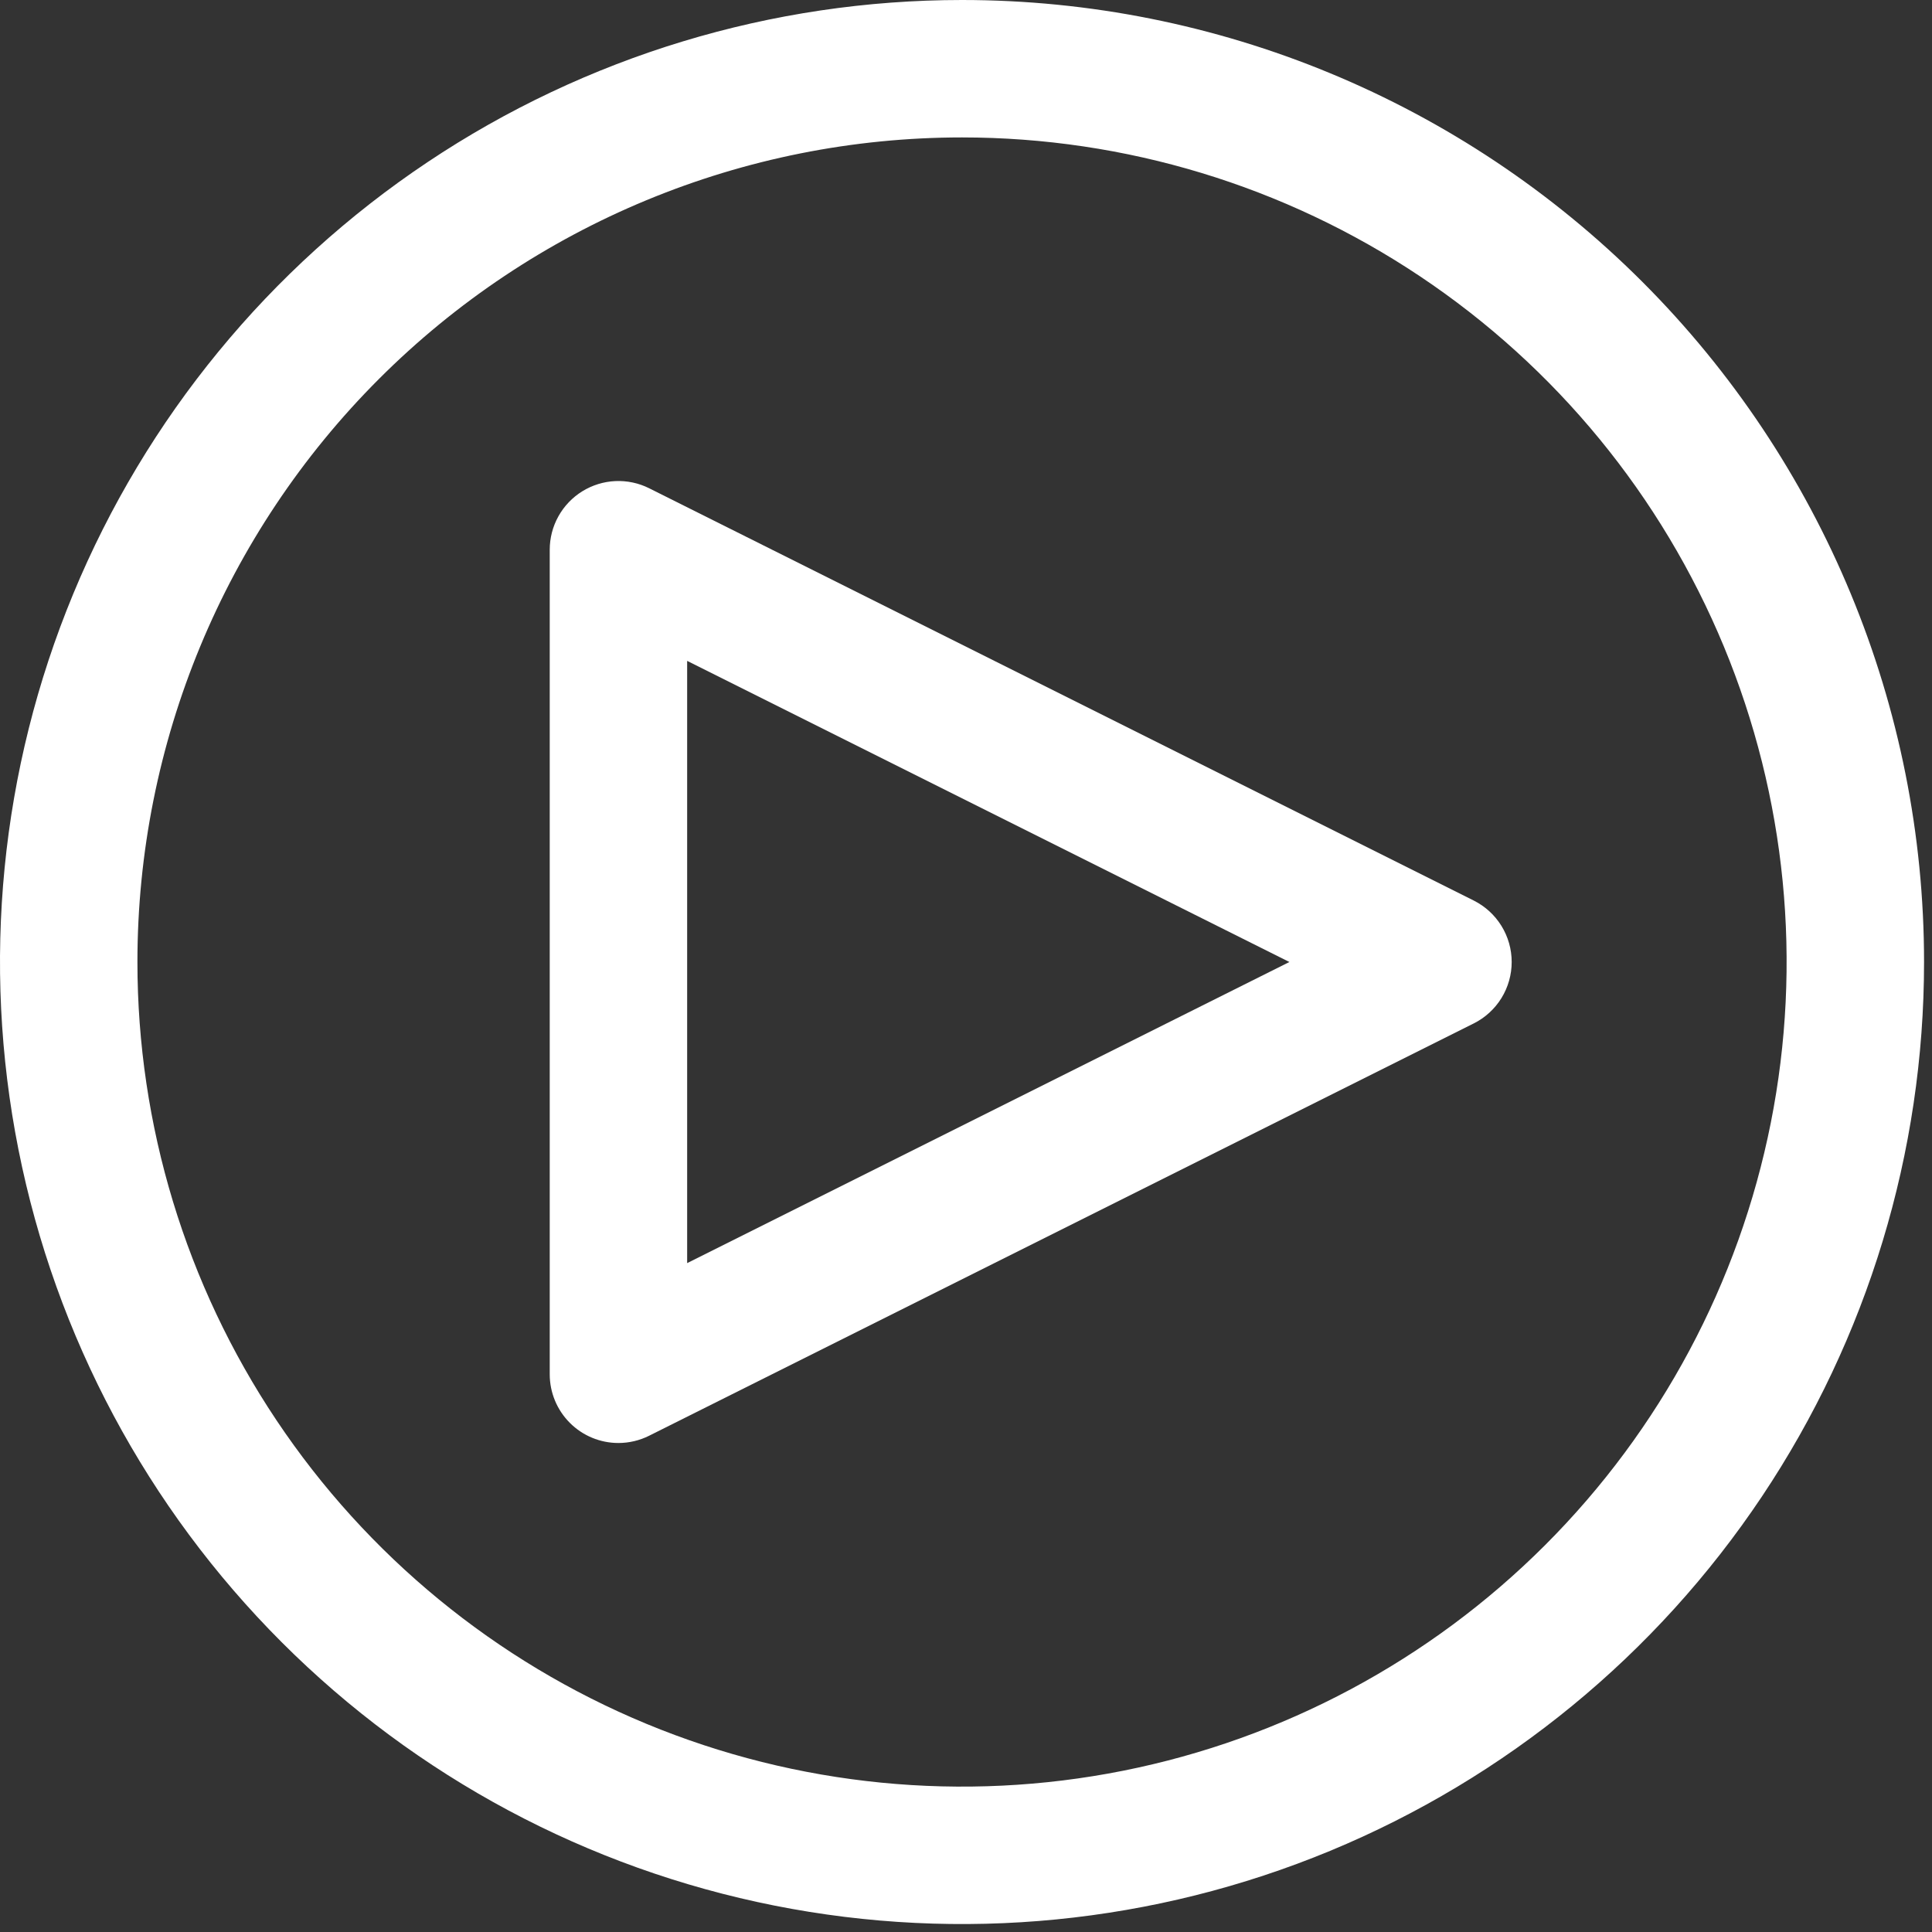 <svg width="152" height="152" viewBox="0 0 152 152" fill="none" xmlns="http://www.w3.org/2000/svg">
<rect x="0" y="0" width="152" height="152" fill="#333333" stroke="none"/>
<path d="M48.656 113.528C47.222 113.528 45.847 112.959 44.834 111.945C43.82 110.931 43.25 109.556 43.25 108.122V43.247C43.251 42.326 43.486 41.42 43.935 40.616C44.384 39.811 45.031 39.135 45.815 38.651C46.598 38.167 47.493 37.891 48.413 37.849C49.333 37.808 50.249 38.002 51.073 38.414L115.948 70.851C116.845 71.301 117.599 71.991 118.126 72.845C118.653 73.698 118.932 74.681 118.932 75.685C118.932 76.688 118.653 77.671 118.126 78.525C117.599 79.378 116.845 80.068 115.948 80.518L51.073 112.955C50.323 113.331 49.495 113.527 48.656 113.528ZM54.062 51.994V99.375L101.443 75.685L54.062 51.994Z" fill="white"/>
<path d="M75.688 10.812C88.519 10.812 101.062 14.617 111.73 21.746C122.399 28.875 130.714 39.007 135.624 50.861C140.534 62.715 141.819 75.76 139.316 88.344C136.813 100.928 130.634 112.488 121.561 121.561C112.488 130.634 100.929 136.813 88.344 139.316C75.76 141.819 62.715 140.534 50.861 135.624C39.007 130.714 28.875 122.399 21.746 111.73C14.617 101.061 10.812 88.519 10.812 75.688C10.812 58.482 17.648 41.98 29.814 29.814C41.98 17.648 58.482 10.812 75.688 10.812ZM75.688 0C60.718 0 46.085 4.439 33.638 12.756C21.191 21.072 11.49 32.893 5.761 46.723C0.033 60.553 -1.466 75.772 1.454 90.453C4.375 105.135 11.583 118.622 22.168 129.207C32.754 139.792 46.24 147 60.922 149.921C75.604 152.841 90.822 151.342 104.652 145.614C118.482 139.885 130.303 130.184 138.619 117.737C146.936 105.29 151.375 90.657 151.375 75.688C151.375 55.614 143.401 36.362 129.207 22.168C115.013 7.974 95.761 0 75.688 0Z" fill="white"/>
</svg>
